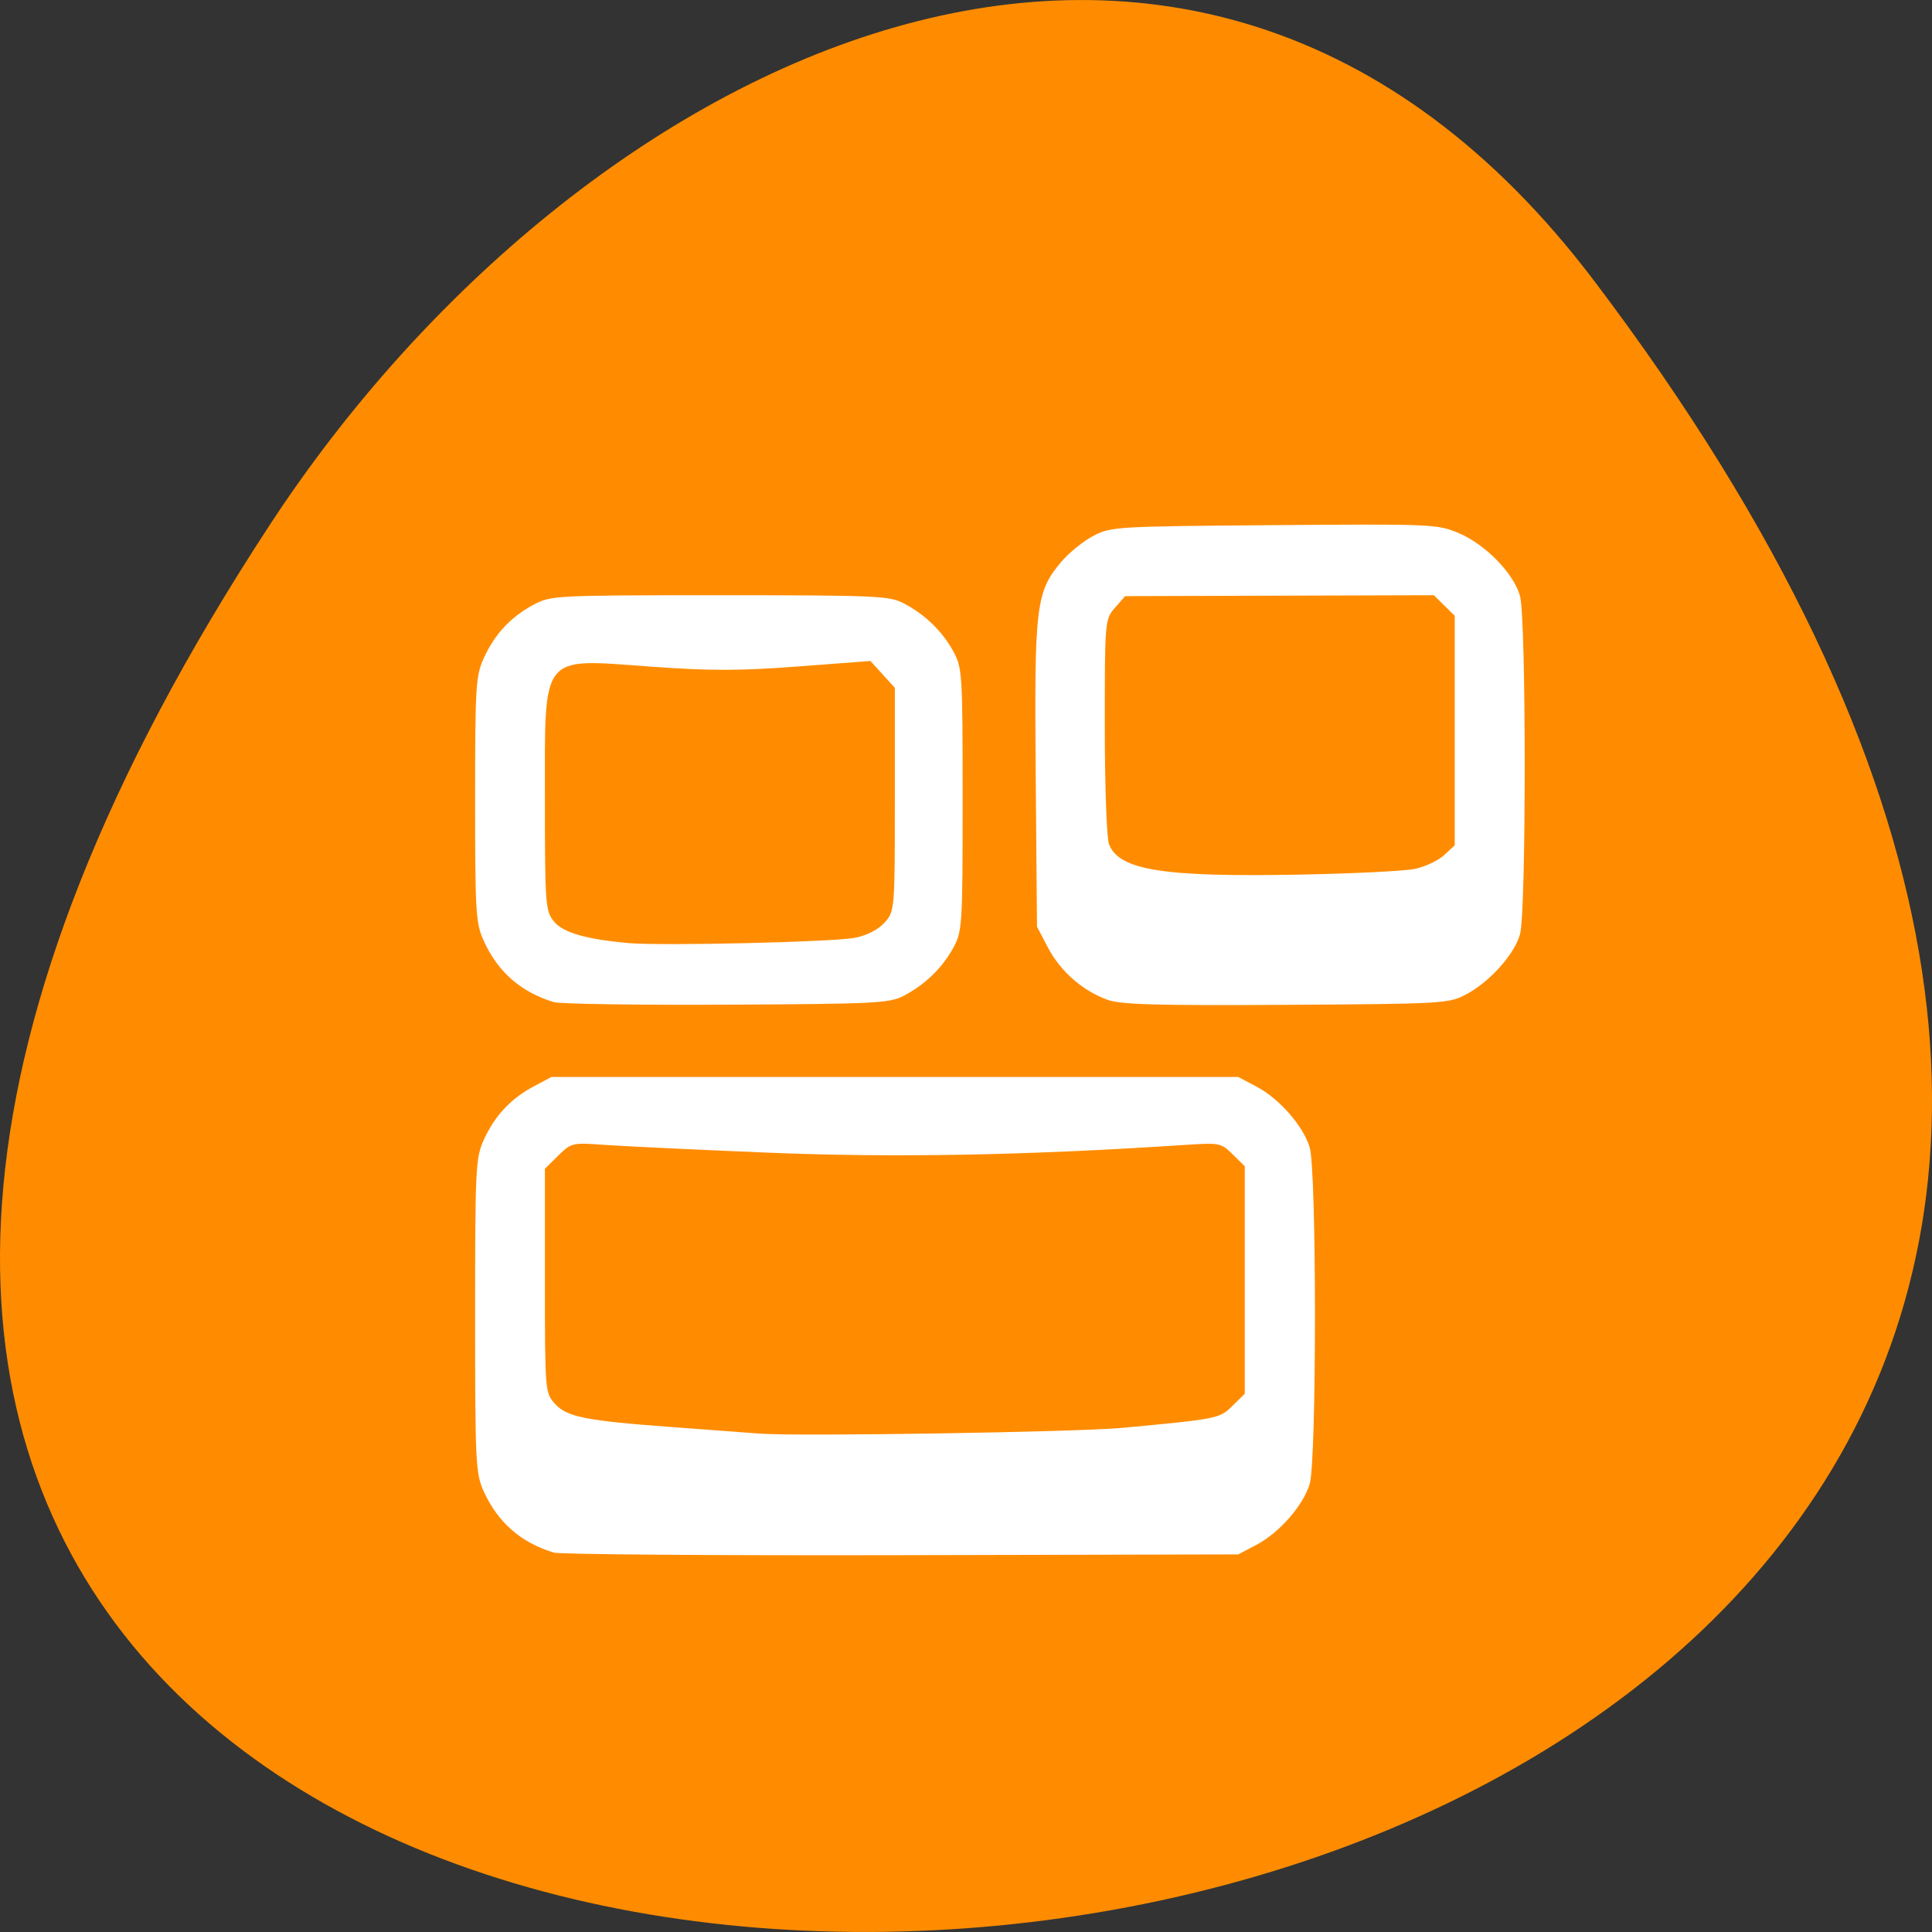 <svg xmlns="http://www.w3.org/2000/svg" viewBox="0 0 256 256"><rect x="0" y="0" width="256" height="256" fill="#333333" stroke="none"/><path d="m 211.17 833.49 c 201.82 266.38 -353.59 304.22 -175.35 32.31 40.634 -61.991 121.89 -102.86 175.35 -32.31 z" fill="#ff8c00" color="#000" transform="translate(0 -796.36)"/><path d="m 73.36 205.72 c -4.315 -1.311 -7.347 -3.949 -9.223 -8.02 -1.119 -2.43 -1.181 -3.658 -1.181 -23.367 0 -19.709 0.062 -20.937 1.181 -23.367 1.456 -3.162 3.583 -5.424 6.618 -7.03 l 2.318 -1.23 h 45.498 h 45.498 l 2.401 1.263 c 3.037 1.597 6.198 5.202 7.07 8.06 0.933 3.064 0.933 41.553 0 44.616 -0.871 2.859 -4.03 6.464 -7.07 8.06 l -2.401 1.263 l -44.628 0.1 c -24.546 0.055 -45.28 -0.098 -46.08 -0.341 z m 75.35 -16.521 c 12.742 -1.194 12.869 -1.219 14.605 -2.926 l 1.624 -1.597 v -15.07 v -15.07 l -1.594 -1.572 c -1.555 -1.533 -1.715 -1.564 -6.52 -1.245 -20.687 1.371 -38.34 1.7 -54.875 1.021 -9.506 -0.39 -19.291 -0.855 -21.746 -1.032 -4.388 -0.318 -4.491 -0.294 -6.231 1.416 l -1.768 1.739 v 14.83 c 0 14.568 0.023 14.856 1.304 16.289 1.595 1.784 4.053 2.271 15.794 3.131 4.782 0.35 9.868 0.73 11.302 0.844 4.951 0.395 42.04 -0.191 48.11 -0.759 z m -75.35 -56.42 c -4.337 -1.337 -7.349 -3.958 -9.223 -8.03 -1.099 -2.388 -1.181 -3.686 -1.181 -18.808 0 -15.12 0.081 -16.42 1.181 -18.808 1.456 -3.162 3.583 -5.424 6.618 -7.03 2.261 -1.199 2.875 -1.23 24.633 -1.23 20.66 0 22.465 0.079 24.343 1.062 2.839 1.487 5.11 3.679 6.573 6.347 1.204 2.193 1.251 2.939 1.251 19.663 0 16.724 -0.047 17.469 -1.251 19.663 -1.464 2.668 -3.734 4.86 -6.573 6.347 -1.862 0.975 -3.785 1.071 -23.473 1.169 -11.795 0.059 -22.1 -0.095 -22.898 -0.341 z m 39.979 -8.526 c 1.613 -0.334 3.09 -1.107 3.912 -2.047 1.301 -1.488 1.321 -1.729 1.321 -16.288 v -14.778 l -1.616 -1.778 l -1.616 -1.778 l -9.645 0.728 c -7.761 0.586 -11.568 0.589 -19.496 0.017 -14.723 -1.062 -13.995 -1.982 -13.995 17.662 0 13.8 0.065 14.696 1.171 16.08 1.195 1.494 4.184 2.371 9.841 2.888 4.402 0.402 27.372 -0.135 30.12 -0.705 z m 33.417 8.222 c -3.285 -1.171 -6.246 -3.764 -7.896 -6.915 l -1.452 -2.772 l -0.173 -20.15 c -0.192 -22.392 0.026 -24.2 3.397 -28.2 0.998 -1.185 2.898 -2.723 4.222 -3.42 2.345 -1.233 2.967 -1.27 23.973 -1.434 21.01 -0.164 21.642 -0.136 24.474 1.062 3.525 1.491 7.261 5.321 8.104 8.308 0.835 2.957 0.84 41.885 0.005 44.84 -0.759 2.689 -4.03 6.329 -7.164 7.98 -2.286 1.203 -3.01 1.245 -23.803 1.372 -17.215 0.105 -21.887 -0.027 -23.689 -0.669 z m 40.673 -17.33 c 1.372 -0.282 3.132 -1.102 3.912 -1.823 l 1.418 -1.31 v -15.211 v -15.211 l -1.383 -1.36 l -1.383 -1.36 l -20.455 0.061 l -20.455 0.061 l -1.346 1.538 c -1.33 1.52 -1.346 1.705 -1.346 15.718 0 7.799 0.25 14.825 0.555 15.614 1.331 3.442 7.136 4.37 25.24 4.03 7.01 -0.13 13.873 -0.468 15.245 -0.75 z" fill="#fff"/></svg>